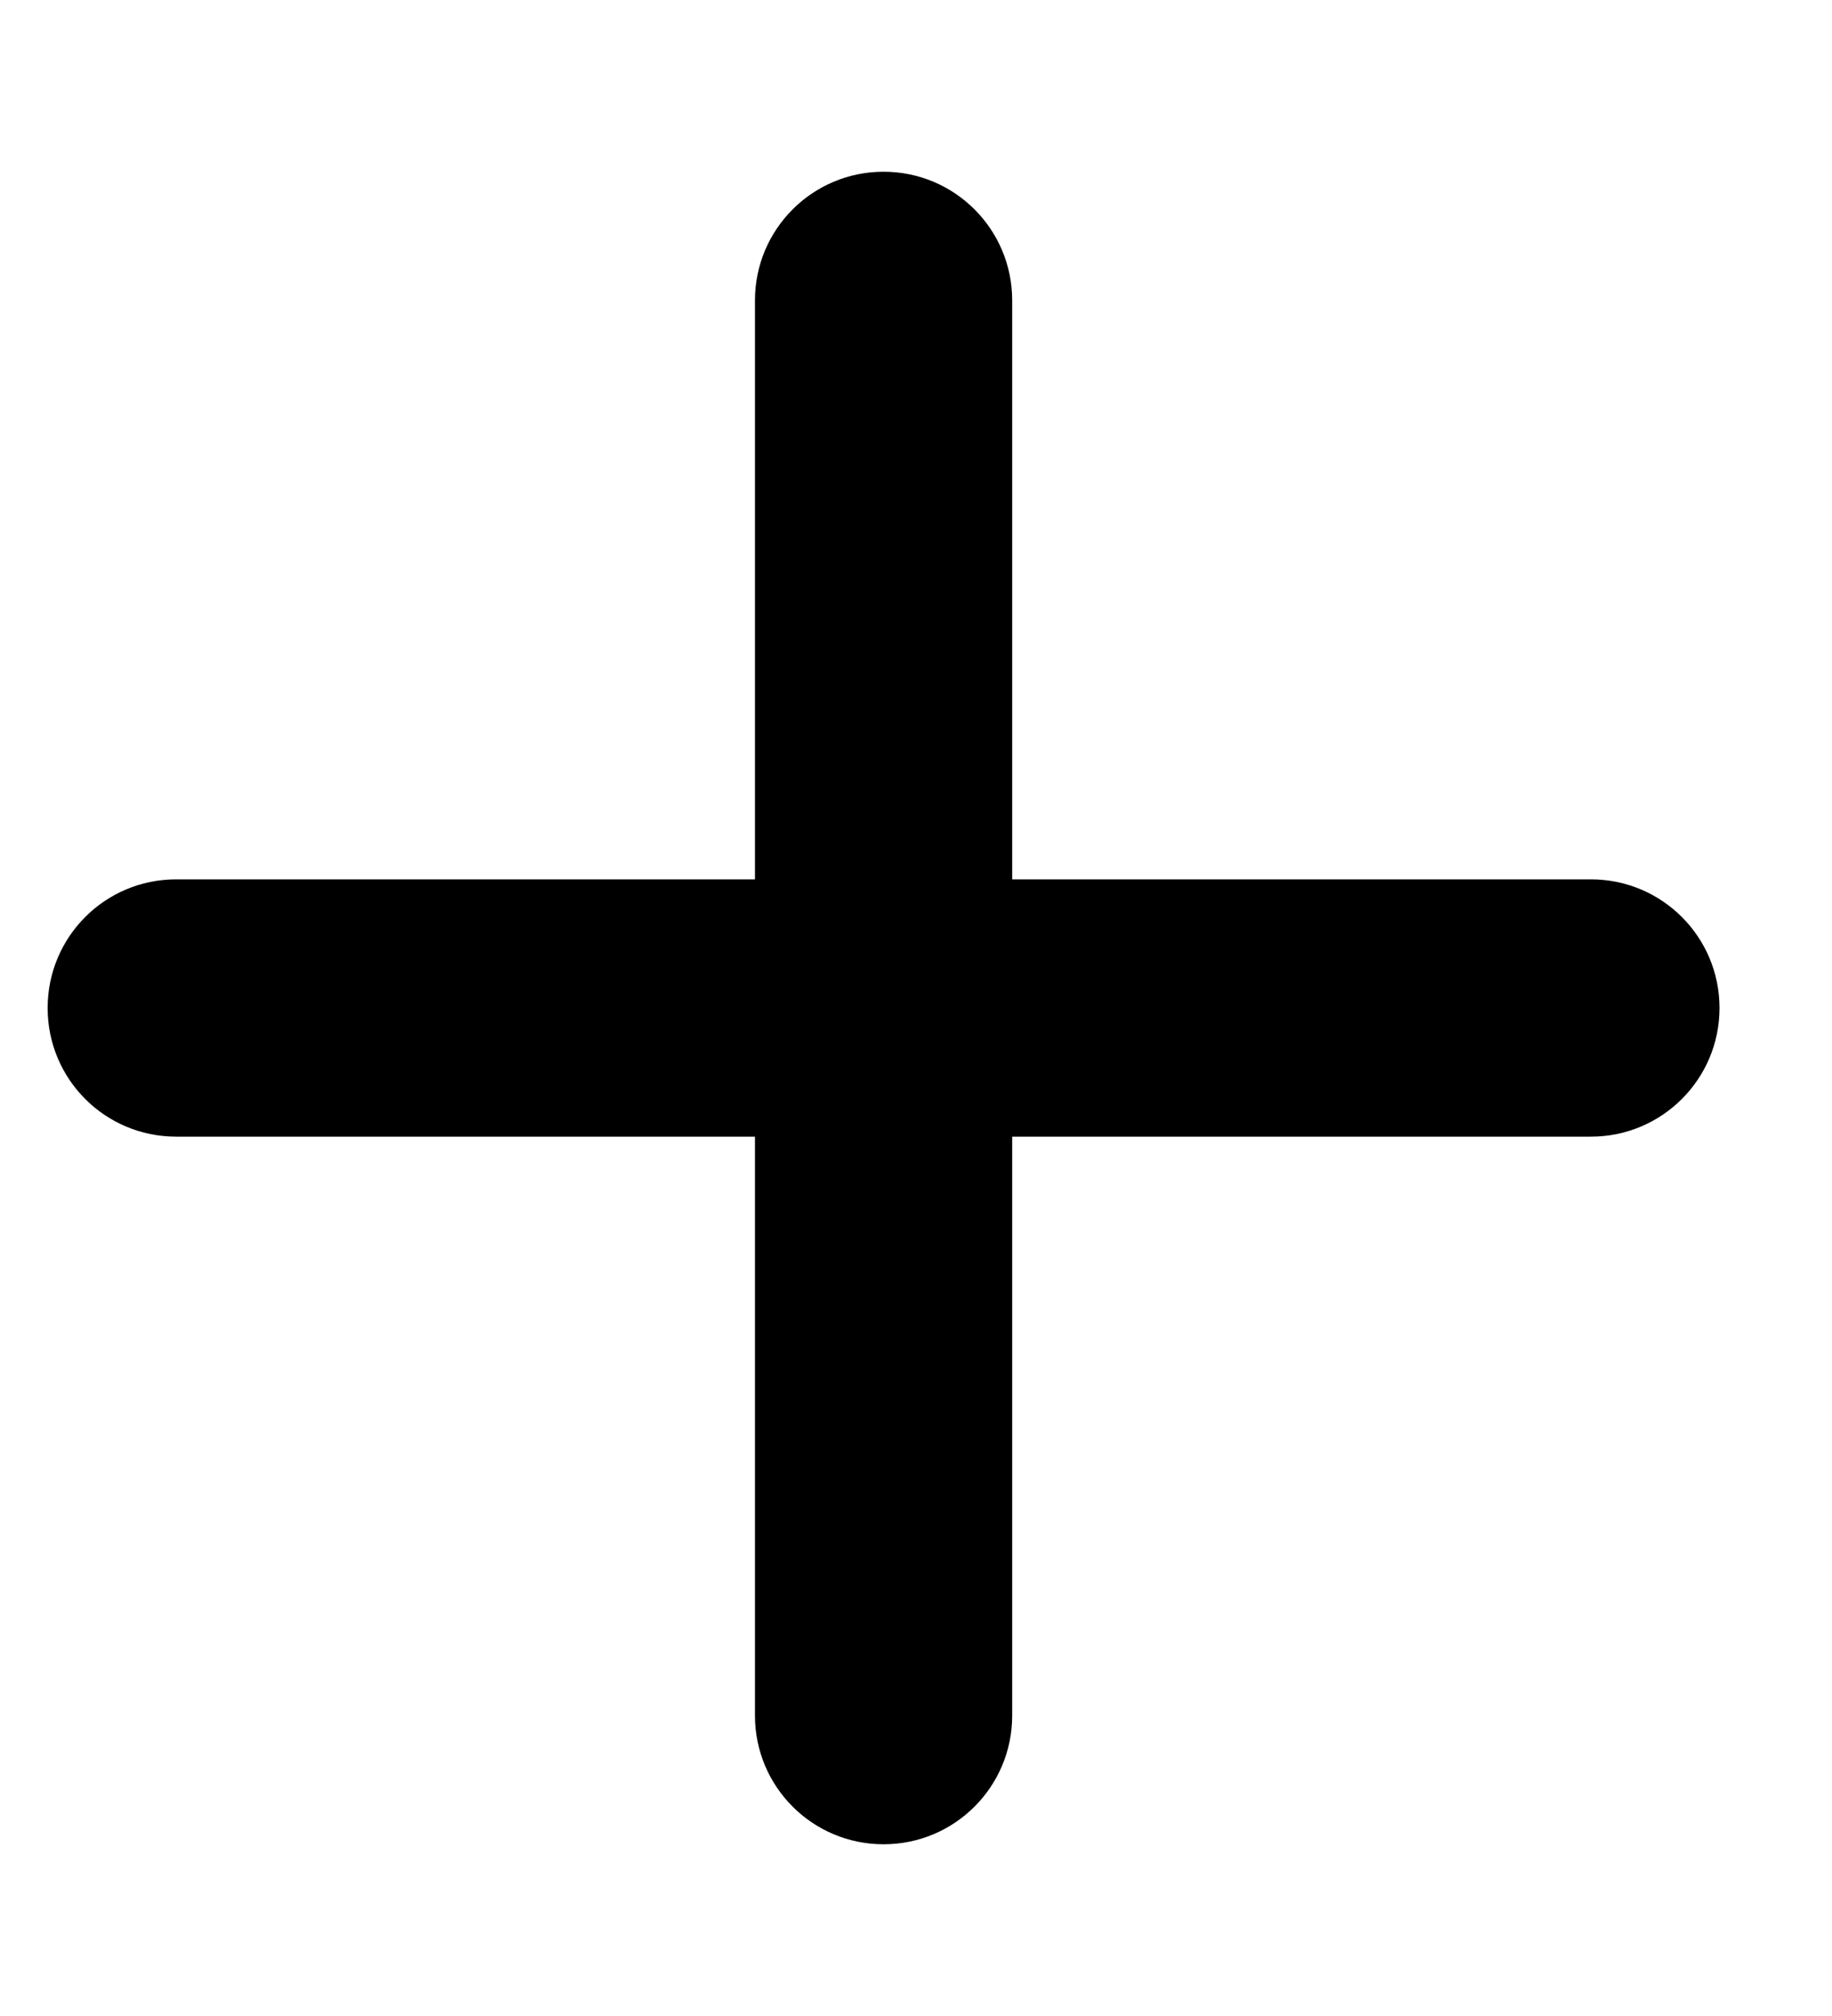 <svg width="10" height="11" viewBox="0 0 10 11" fill="none" xmlns="http://www.w3.org/2000/svg">
<path d="M5.525 1.639C5.525 1.251 5.211 0.937 4.823 0.937C4.435 0.937 4.121 1.251 4.121 1.639V4.798H0.962C0.573 4.798 0.26 5.112 0.26 5.5C0.26 5.888 0.573 6.202 0.962 6.202H4.121V9.361C4.121 9.749 4.435 10.063 4.823 10.063C5.211 10.063 5.525 9.749 5.525 9.361V6.202H8.684C9.072 6.202 9.386 5.888 9.386 5.5C9.386 5.112 9.072 4.798 8.684 4.798H5.525V1.639Z" fill="black"/>
</svg>
